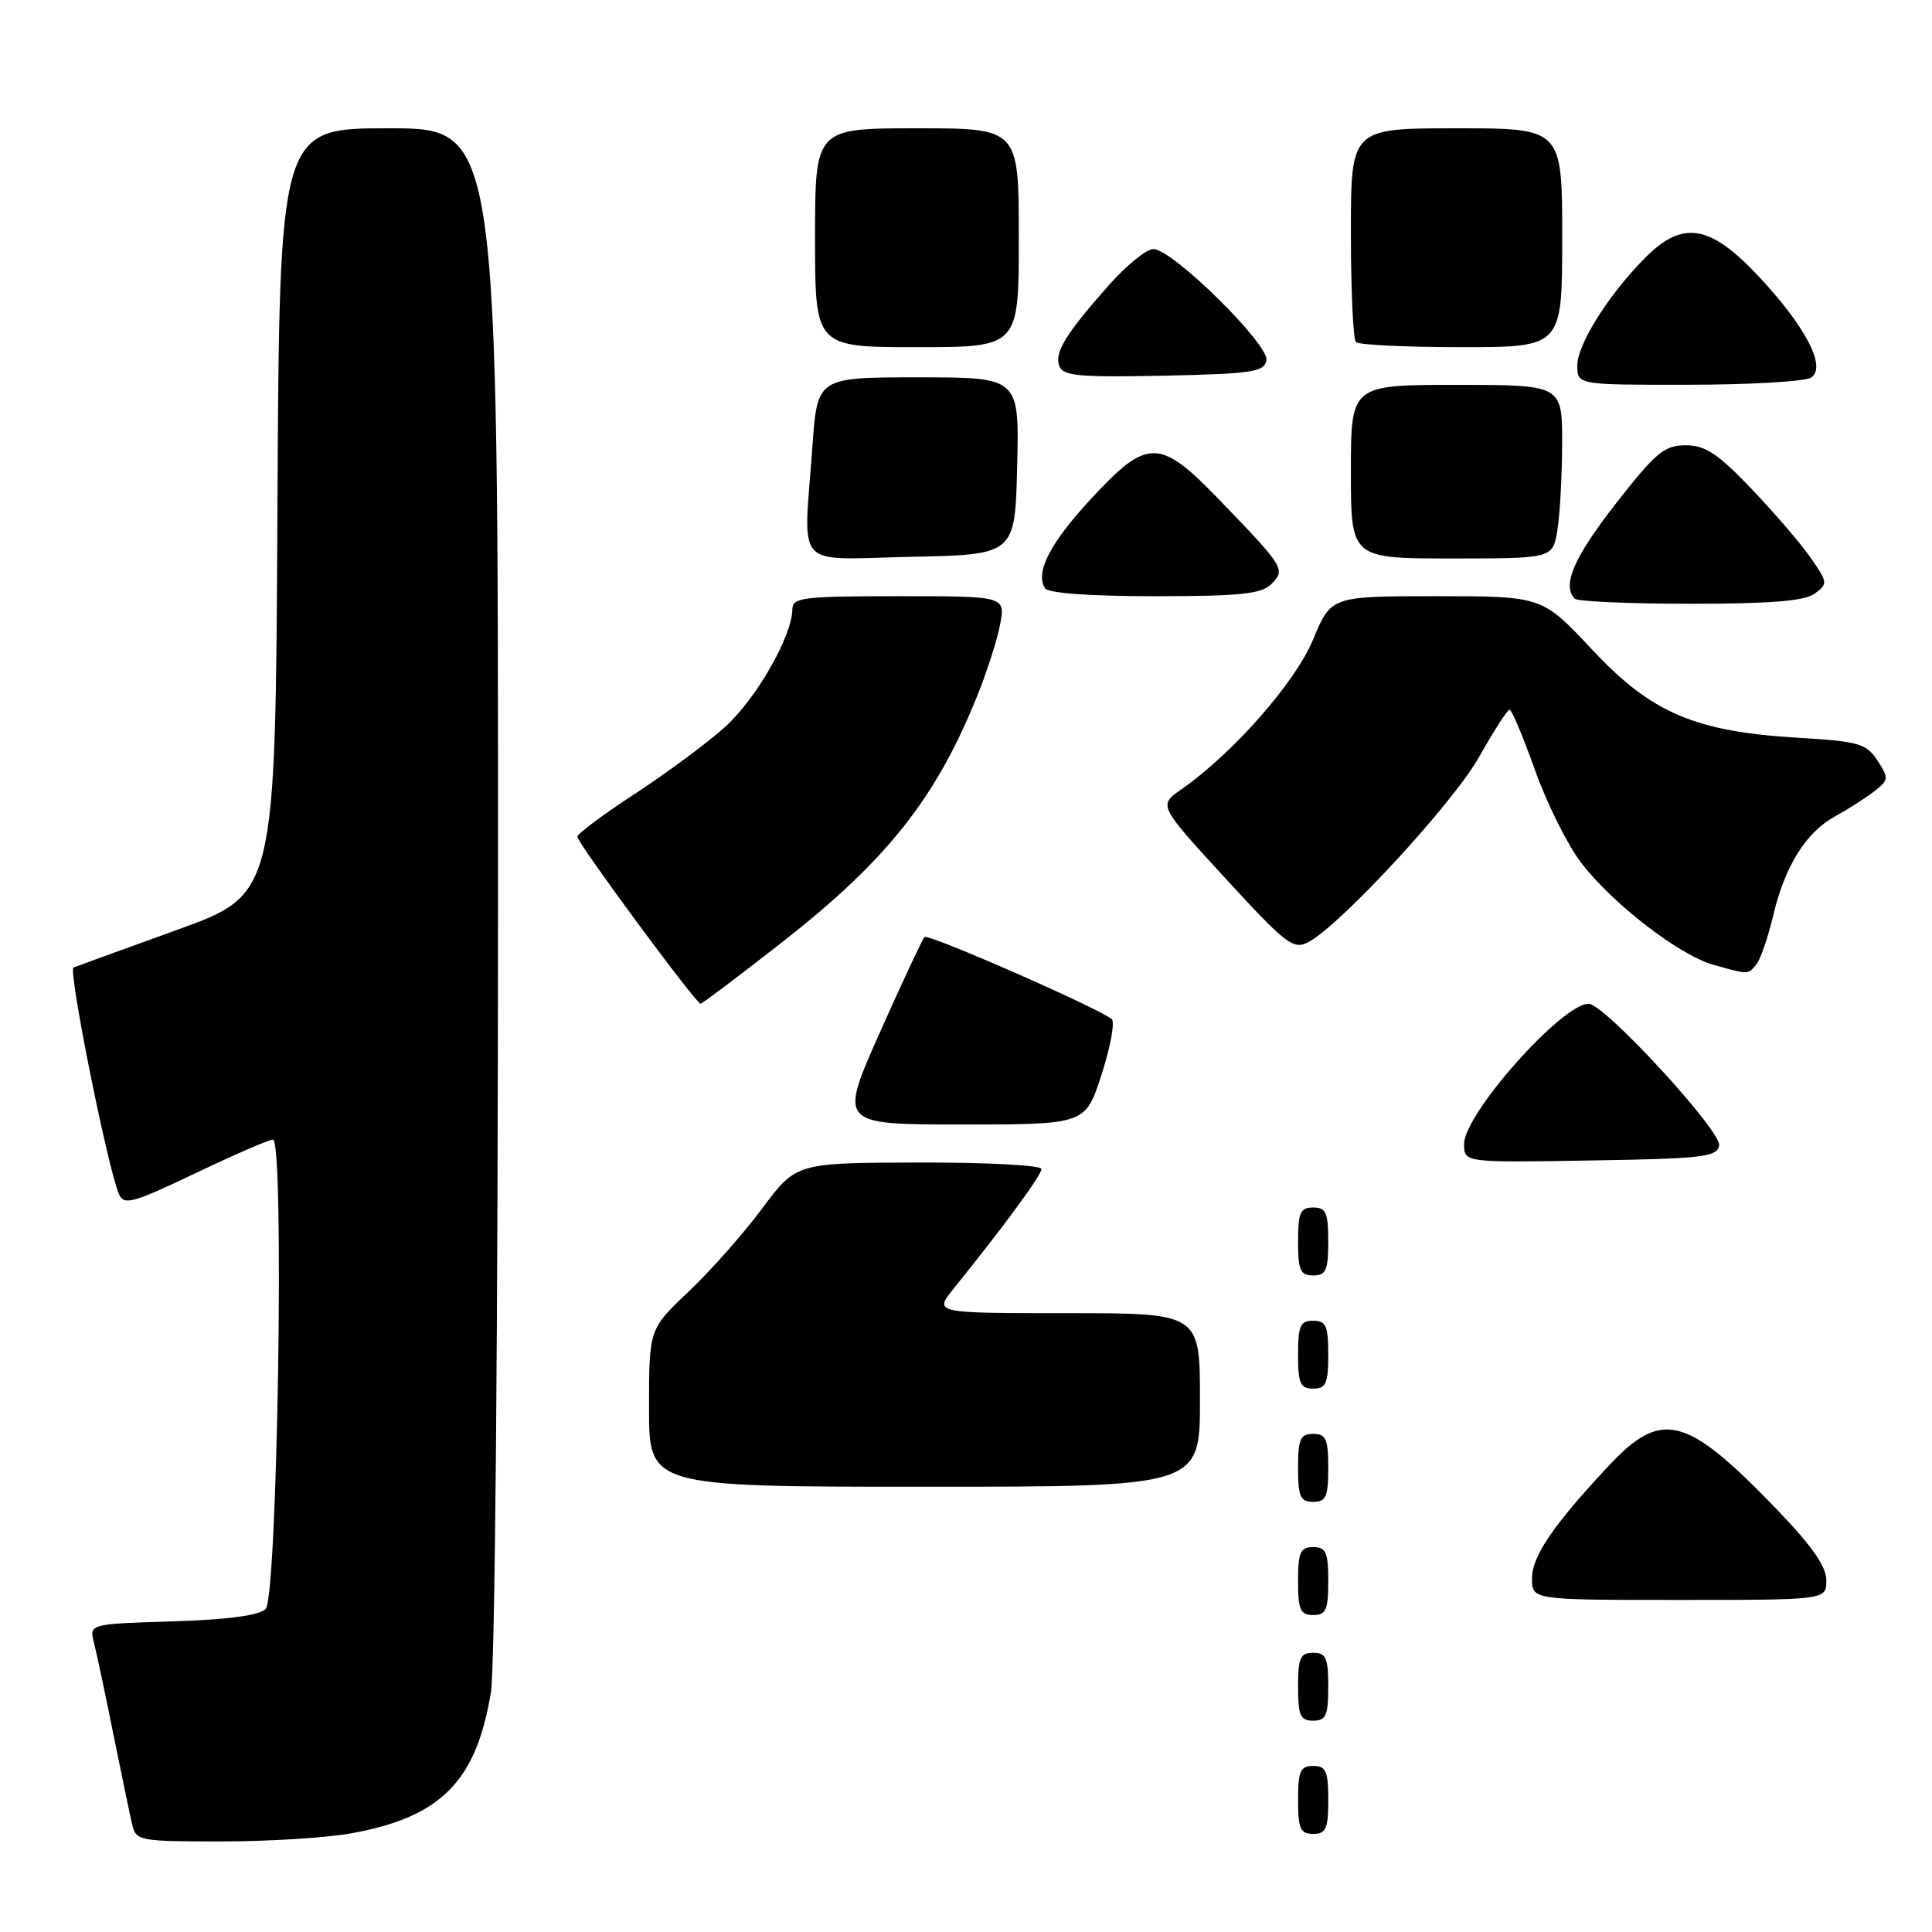 <?xml version="1.0" encoding="UTF-8" standalone="no"?>
<!DOCTYPE svg PUBLIC "-//W3C//DTD SVG 1.1//EN" "http://www.w3.org/Graphics/SVG/1.1/DTD/svg11.dtd" >
<svg xmlns="http://www.w3.org/2000/svg" xmlns:xlink="http://www.w3.org/1999/xlink" version="1.1" viewBox="0 0 256 256">
 <g >
 <path fill="currentColor"
d=" M 46.57 242.92 C 58.44 240.77 63.11 236.04 65.05 224.23 C 65.59 220.93 65.99 175.78 65.99 117.75 C 66.00 17.00 66.00 17.00 51.51 17.00 C 37.02 17.00 37.02 17.00 36.76 67.75 C 36.50 118.50 36.50 118.50 23.50 123.20 C 16.35 125.78 10.16 128.04 9.74 128.20 C 9.00 128.50 14.27 154.78 15.76 158.22 C 16.42 159.75 17.52 159.45 25.87 155.47 C 31.03 153.01 35.66 151.00 36.17 151.00 C 37.71 151.00 36.77 211.64 35.20 213.20 C 34.34 214.06 30.18 214.61 22.87 214.84 C 11.83 215.18 11.83 215.18 12.45 217.67 C 12.80 219.04 13.96 224.51 15.03 229.83 C 16.11 235.15 17.22 240.51 17.51 241.75 C 18.02 243.92 18.44 244.00 29.34 244.00 C 35.55 244.00 43.30 243.52 46.57 242.92 Z  M 176.00 238.50 C 176.00 234.67 175.70 234.00 174.00 234.00 C 172.30 234.00 172.00 234.67 172.00 238.50 C 172.00 242.33 172.30 243.00 174.00 243.00 C 175.70 243.00 176.00 242.33 176.00 238.50 Z  M 176.00 223.50 C 176.00 219.67 175.70 219.00 174.00 219.00 C 172.30 219.00 172.00 219.67 172.00 223.50 C 172.00 227.33 172.30 228.00 174.00 228.00 C 175.70 228.00 176.00 227.33 176.00 223.50 Z  M 176.00 209.50 C 176.00 205.67 175.70 205.00 174.00 205.00 C 172.30 205.00 172.00 205.67 172.00 209.50 C 172.00 213.33 172.30 214.00 174.00 214.00 C 175.70 214.00 176.00 213.33 176.00 209.50 Z  M 242.00 209.40 C 242.00 207.55 240.06 204.80 235.29 199.85 C 223.40 187.54 220.17 186.72 213.13 194.26 C 205.79 202.11 203.00 206.21 203.00 209.14 C 203.00 212.00 203.00 212.00 222.50 212.00 C 242.00 212.00 242.00 212.00 242.00 209.40 Z  M 176.00 194.50 C 176.00 190.67 175.70 190.00 174.00 190.00 C 172.30 190.00 172.00 190.67 172.00 194.50 C 172.00 198.33 172.30 199.00 174.00 199.00 C 175.70 199.00 176.00 198.33 176.00 194.50 Z  M 159.00 185.50 C 159.00 174.00 159.00 174.00 141.37 174.00 C 123.74 174.00 123.74 174.00 126.36 170.75 C 133.11 162.38 138.00 155.72 138.00 154.90 C 138.00 154.40 130.75 154.02 121.75 154.04 C 105.50 154.08 105.50 154.08 101.00 160.12 C 98.53 163.45 94.14 168.40 91.25 171.14 C 86.00 176.11 86.00 176.11 86.00 186.56 C 86.00 197.00 86.00 197.00 122.50 197.00 C 159.00 197.00 159.00 197.00 159.00 185.50 Z  M 176.00 179.50 C 176.00 175.67 175.70 175.00 174.00 175.00 C 172.30 175.00 172.00 175.67 172.00 179.50 C 172.00 183.33 172.30 184.00 174.00 184.00 C 175.70 184.00 176.00 183.33 176.00 179.50 Z  M 176.00 164.50 C 176.00 160.67 175.70 160.00 174.00 160.00 C 172.30 160.00 172.00 160.67 172.00 164.50 C 172.00 168.33 172.30 169.00 174.00 169.00 C 175.70 169.00 176.00 168.33 176.00 164.50 Z  M 227.80 151.79 C 228.16 149.92 212.58 133.00 210.50 133.00 C 206.97 133.00 194.00 147.60 194.00 151.58 C 194.00 154.05 194.00 154.05 210.74 153.77 C 225.59 153.53 227.51 153.31 227.80 151.79 Z  M 145.97 142.36 C 147.15 138.71 147.75 135.41 147.31 135.04 C 145.58 133.58 122.99 123.68 122.50 124.16 C 122.22 124.45 119.55 130.15 116.57 136.84 C 111.16 149.00 111.16 149.00 127.49 149.00 C 143.83 149.00 143.83 149.00 145.97 142.36 Z  M 103.67 124.82 C 117.50 113.99 123.94 105.88 129.42 92.38 C 130.74 89.14 132.13 84.80 132.52 82.74 C 133.22 79.00 133.22 79.00 119.11 79.00 C 106.34 79.00 105.00 79.17 104.99 80.75 C 104.97 84.28 100.20 92.60 96.07 96.33 C 93.73 98.44 88.37 102.41 84.16 105.16 C 79.95 107.91 76.50 110.48 76.50 110.87 C 76.50 111.69 92.22 133.00 92.83 133.00 C 93.04 133.00 97.92 129.32 103.67 124.82 Z  M 232.75 127.75 C 233.29 127.06 234.27 124.21 234.93 121.42 C 236.47 114.82 239.28 110.30 243.13 108.19 C 244.83 107.26 247.16 105.77 248.31 104.88 C 250.28 103.35 250.31 103.12 248.77 100.77 C 247.29 98.52 246.33 98.24 238.32 97.76 C 224.58 96.95 218.82 94.49 210.92 86.03 C 204.33 79.00 204.33 79.00 190.35 79.00 C 176.37 79.00 176.37 79.00 173.99 84.75 C 171.62 90.45 163.39 99.81 156.50 104.62 C 153.50 106.72 153.50 106.72 162.34 116.35 C 170.39 125.12 171.37 125.88 173.34 124.85 C 177.57 122.65 192.56 106.40 196.00 100.28 C 197.93 96.86 199.73 94.05 200.02 94.03 C 200.30 94.01 201.81 97.60 203.38 102.00 C 204.94 106.40 207.69 111.93 209.49 114.29 C 213.65 119.73 222.45 126.53 227.00 127.83 C 231.72 129.17 231.62 129.17 232.75 127.75 Z  M 240.45 78.66 C 242.22 77.37 242.20 77.18 239.92 73.91 C 238.62 72.03 235.08 67.91 232.06 64.75 C 227.60 60.09 225.96 59.00 223.35 59.00 C 220.54 59.00 219.40 59.95 214.09 66.75 C 208.54 73.86 206.93 77.60 208.67 79.33 C 209.03 79.70 215.92 80.00 223.98 80.00 C 234.65 80.00 239.12 79.64 240.45 78.66 Z  M 168.46 77.39 C 170.38 75.47 170.20 75.18 161.59 66.25 C 153.65 58.02 152.06 58.01 144.61 66.05 C 139.14 71.96 137.15 75.81 138.46 77.94 C 138.87 78.60 144.32 79.00 152.99 79.00 C 164.39 79.00 167.14 78.71 168.46 77.39 Z  M 134.78 61.75 C 135.06 50.00 135.06 50.00 121.68 50.00 C 108.30 50.00 108.30 50.00 107.65 59.15 C 106.47 75.81 104.93 74.10 120.75 73.78 C 134.50 73.50 134.50 73.50 134.78 61.75 Z  M 206.36 70.25 C 206.70 68.19 206.98 63.01 206.99 58.75 C 207.00 51.00 207.00 51.00 193.00 51.00 C 179.00 51.00 179.00 51.00 179.00 62.50 C 179.00 74.00 179.00 74.00 192.37 74.00 C 205.74 74.00 205.74 74.00 206.36 70.25 Z  M 239.96 50.04 C 242.11 48.69 239.23 43.18 232.83 36.41 C 226.54 29.76 222.96 29.20 218.06 34.09 C 213.22 38.93 209.00 45.61 209.00 48.43 C 209.00 51.00 209.00 51.00 223.75 50.98 C 231.86 50.98 239.16 50.55 239.96 50.04 Z  M 167.81 47.75 C 168.21 45.67 155.36 33.01 152.83 33.00 C 151.92 33.00 149.28 35.14 146.96 37.75 C 141.17 44.29 139.68 46.73 140.37 48.52 C 140.87 49.82 143.04 50.01 154.22 49.78 C 165.91 49.53 167.51 49.29 167.81 47.75 Z  M 135.00 31.50 C 135.00 17.00 135.00 17.00 121.50 17.00 C 108.00 17.00 108.00 17.00 108.00 31.50 C 108.00 46.00 108.00 46.00 121.50 46.00 C 135.00 46.00 135.00 46.00 135.00 31.50 Z  M 207.00 31.50 C 207.00 17.00 207.00 17.00 193.00 17.00 C 179.00 17.00 179.00 17.00 179.00 30.83 C 179.00 38.44 179.30 44.97 179.67 45.33 C 180.03 45.70 186.33 46.00 193.67 46.00 C 207.00 46.00 207.00 46.00 207.00 31.50 Z "/>
</g>
</svg>